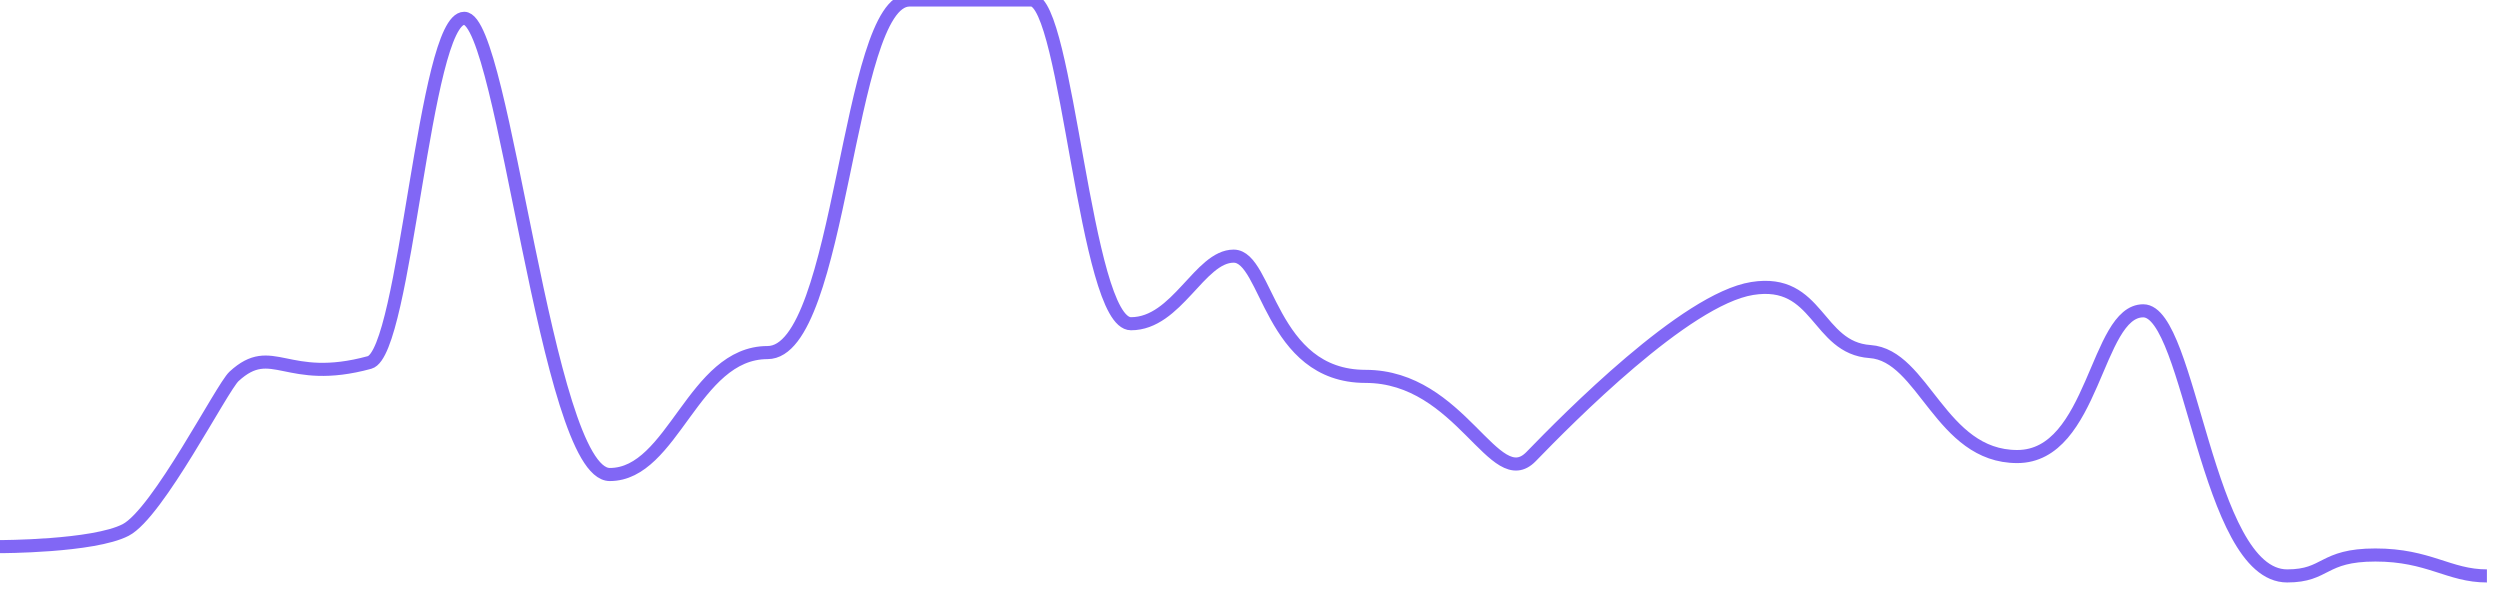 ﻿<?xml version="1.0" encoding="utf-8"?>
<svg version="1.1" xmlns:xlink="http://www.w3.org/1999/xlink" width="191px" height="45px" xmlns="http://www.w3.org/2000/svg">
  <g transform="matrix(1 0 0 1 -861 -235 )">
    <path d="M 0 41.762  C 0 41.762  7.128 41.762  9.596 40.493  C 12.064 39.225  16.951 29.61  17.881 28.755  C 20.82 26.052  21.851 29.441  28.235 27.692  C 30.992 26.937  32.417 1.399  35.468 1.399  C 38.519 1.399  41.744 36.253  46.588 36.253  C 51.431 36.253  52.96 26.937  58.639 26.937  C 64.319 26.937  64.71 0  69.487 0  C 74.264 0  76.039 0  78.795 0  C 81.55 0  82.895 24.733  86.406 24.733  C 89.918 24.733  91.657 19.569  94.251 19.569  C 96.844 19.569  97 28.755  104.322 28.755  C 111.643 28.755  114.172 37.77  116.978 34.88  C 119.784 31.99  128.772 22.858  133.869 22.04  C 138.966 21.223  138.766 26.577  142.87 26.859  C 146.974 27.142  148.231 34.88  154.115 34.88  C 159.999 34.88  160.113 23.746  163.744 23.746  C 167.374 23.746  168.562 44  174.738 44  C 177.787 44  177.375 42.402  181.48 42.402  C 185.586 42.402  187.084 44  190 44  " stroke-width="1" stroke="#8167f5" fill="none" transform="matrix(1 0 0 1 861 235 )" />
  </g>
</svg>
